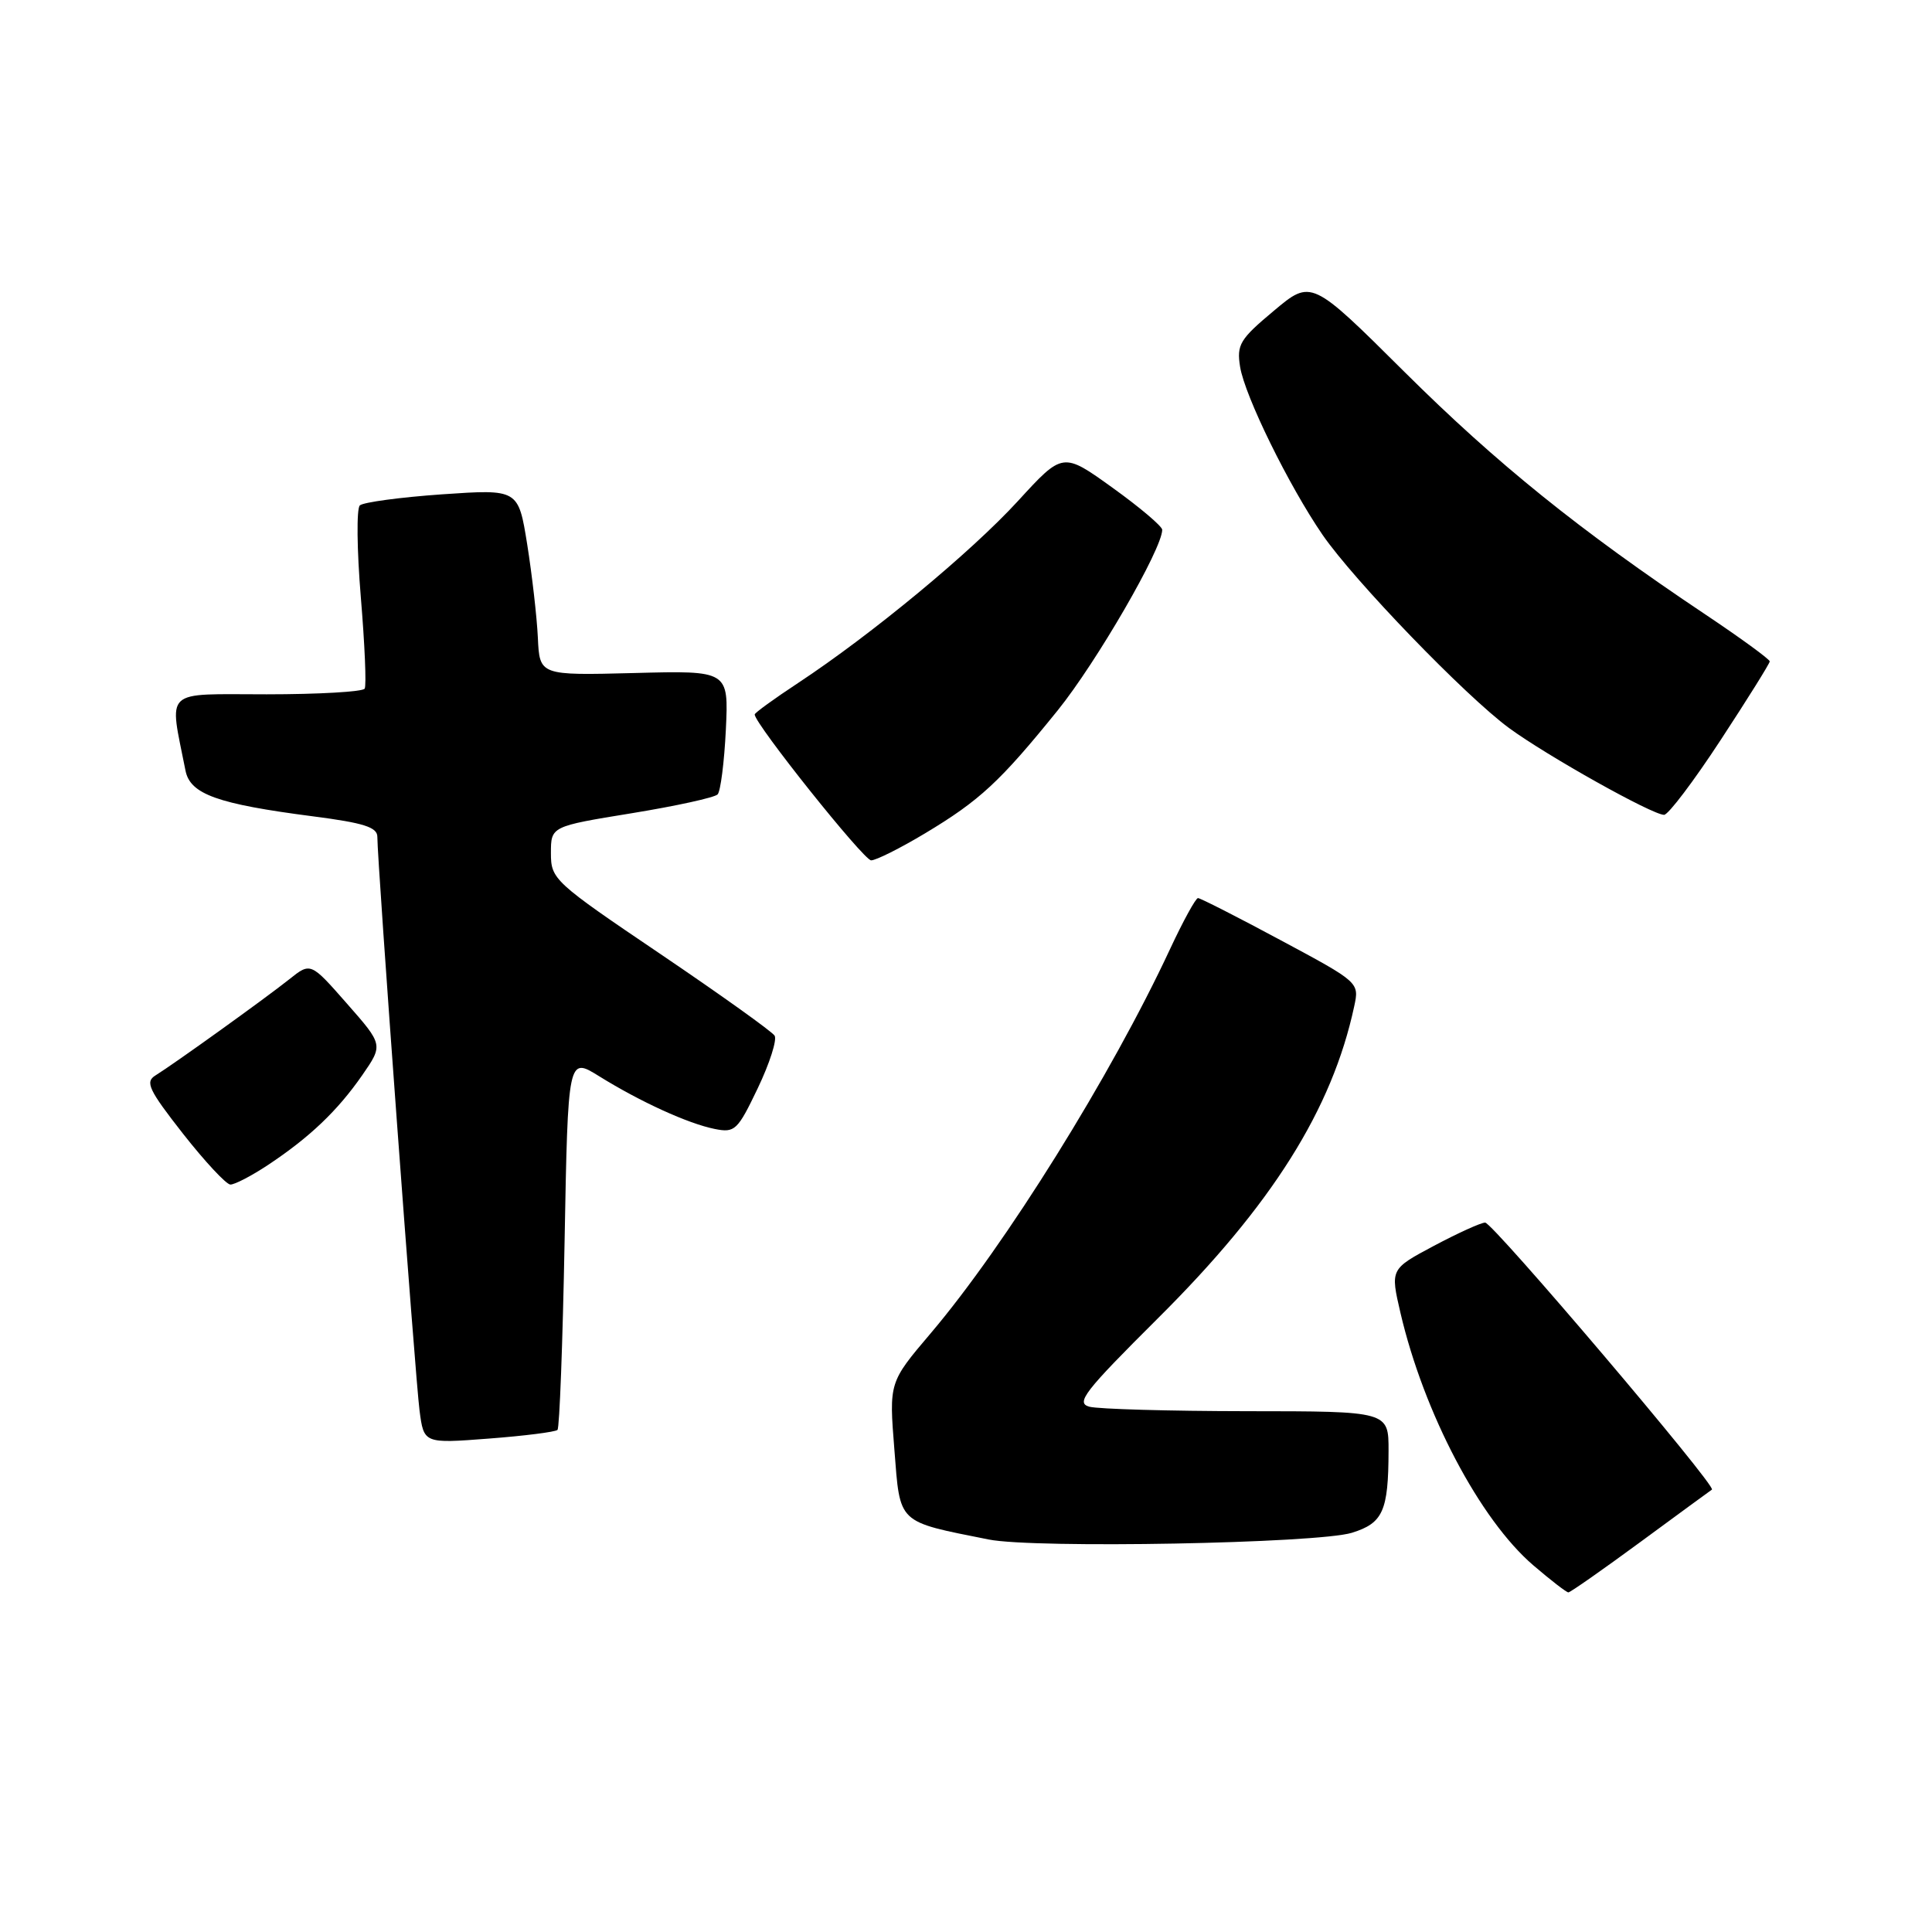 <?xml version="1.0" encoding="UTF-8" standalone="no"?>
<!DOCTYPE svg PUBLIC "-//W3C//DTD SVG 1.1//EN" "http://www.w3.org/Graphics/SVG/1.1/DTD/svg11.dtd" >
<svg xmlns="http://www.w3.org/2000/svg" xmlns:xlink="http://www.w3.org/1999/xlink" version="1.1" viewBox="0 0 256 256">
 <g >
 <path fill="currentColor"
d=" M 217.39 204.30 C 222.40 200.62 226.65 197.50 226.84 197.38 C 227.49 196.95 197.81 162.00 196.79 162.00 C 196.24 162.00 193.18 163.39 190.00 165.08 C 184.22 168.16 184.22 168.16 185.57 173.97 C 188.67 187.24 196.10 201.36 203.18 207.42 C 205.48 209.39 207.56 211.00 207.82 211.00 C 208.07 211.00 212.37 207.99 217.39 204.30 Z  M 179.14 203.10 C 183.25 201.82 183.97 200.23 183.99 192.25 C 184.00 187.00 184.00 187.00 165.25 186.99 C 154.94 186.98 145.54 186.71 144.36 186.40 C 142.50 185.90 143.64 184.43 153.45 174.66 C 168.55 159.65 176.51 147.00 179.44 133.34 C 180.12 130.18 180.10 130.16 169.71 124.59 C 163.98 121.51 159.04 119.00 158.74 119.00 C 158.44 119.00 156.77 122.04 155.04 125.75 C 147.24 142.50 133.23 164.99 123.32 176.67 C 117.80 183.17 117.80 183.17 118.51 192.08 C 119.29 202.02 118.80 201.55 131.00 203.99 C 137.08 205.21 174.59 204.51 179.14 203.10 Z  M 73.87 189.47 C 74.14 189.20 74.56 177.97 74.81 164.51 C 75.26 140.04 75.26 140.04 79.38 142.60 C 84.87 146.01 91.17 148.88 94.69 149.59 C 97.38 150.13 97.73 149.79 100.41 144.19 C 101.98 140.91 102.98 137.78 102.64 137.23 C 102.31 136.69 95.50 131.82 87.52 126.42 C 73.39 116.87 73.00 116.51 73.00 113.05 C 73.00 109.50 73.00 109.50 83.69 107.76 C 89.57 106.80 94.70 105.68 95.09 105.26 C 95.48 104.84 95.97 100.98 96.18 96.68 C 96.55 88.85 96.55 88.85 84.02 89.18 C 71.50 89.50 71.50 89.50 71.27 84.50 C 71.14 81.75 70.50 76.19 69.86 72.15 C 68.68 64.81 68.68 64.81 58.59 65.50 C 53.04 65.89 48.13 66.55 47.68 66.97 C 47.23 67.40 47.29 72.86 47.81 79.12 C 48.33 85.38 48.57 90.84 48.32 91.25 C 48.08 91.66 42.23 92.00 35.33 92.00 C 21.44 92.00 22.41 91.09 24.58 102.11 C 25.20 105.24 28.81 106.53 41.48 108.17 C 48.21 109.04 50.00 109.61 50.00 110.88 C 49.99 114.14 55.03 182.63 55.59 186.89 C 56.16 191.28 56.16 191.28 64.77 190.62 C 69.50 190.26 73.59 189.74 73.87 189.47 Z  M 35.52 154.36 C 41.03 150.70 44.72 147.19 47.99 142.48 C 50.78 138.45 50.78 138.45 45.97 132.98 C 41.16 127.50 41.16 127.50 38.33 129.76 C 35.14 132.30 23.07 140.97 20.60 142.50 C 19.20 143.36 19.70 144.41 24.24 150.21 C 27.13 153.89 29.96 156.93 30.52 156.96 C 31.08 156.98 33.33 155.81 35.52 154.36 Z  M 122.56 110.43 C 129.83 106.07 132.51 103.58 140.15 94.13 C 145.29 87.76 154.00 72.72 154.00 70.20 C 154.00 69.74 151.04 67.23 147.42 64.63 C 140.83 59.89 140.83 59.89 134.89 66.38 C 128.65 73.19 115.48 84.08 105.75 90.50 C 102.59 92.58 100.00 94.46 100.00 94.67 C 100.00 95.90 114.45 114.00 115.43 114.00 C 116.08 114.00 119.29 112.39 122.56 110.43 Z  M 228.00 98.05 C 231.57 92.60 234.50 87.91 234.50 87.64 C 234.50 87.36 230.68 84.57 226.00 81.44 C 209.29 70.27 198.32 61.42 186.13 49.31 C 173.76 37.01 173.76 37.01 168.78 41.19 C 164.28 44.95 163.85 45.67 164.32 48.61 C 164.95 52.49 170.78 64.36 175.24 70.86 C 179.41 76.92 194.18 92.22 199.96 96.47 C 205.01 100.17 218.94 107.97 220.50 107.97 C 221.05 107.97 224.43 103.51 228.00 98.05 Z "/>
</g>
</svg>